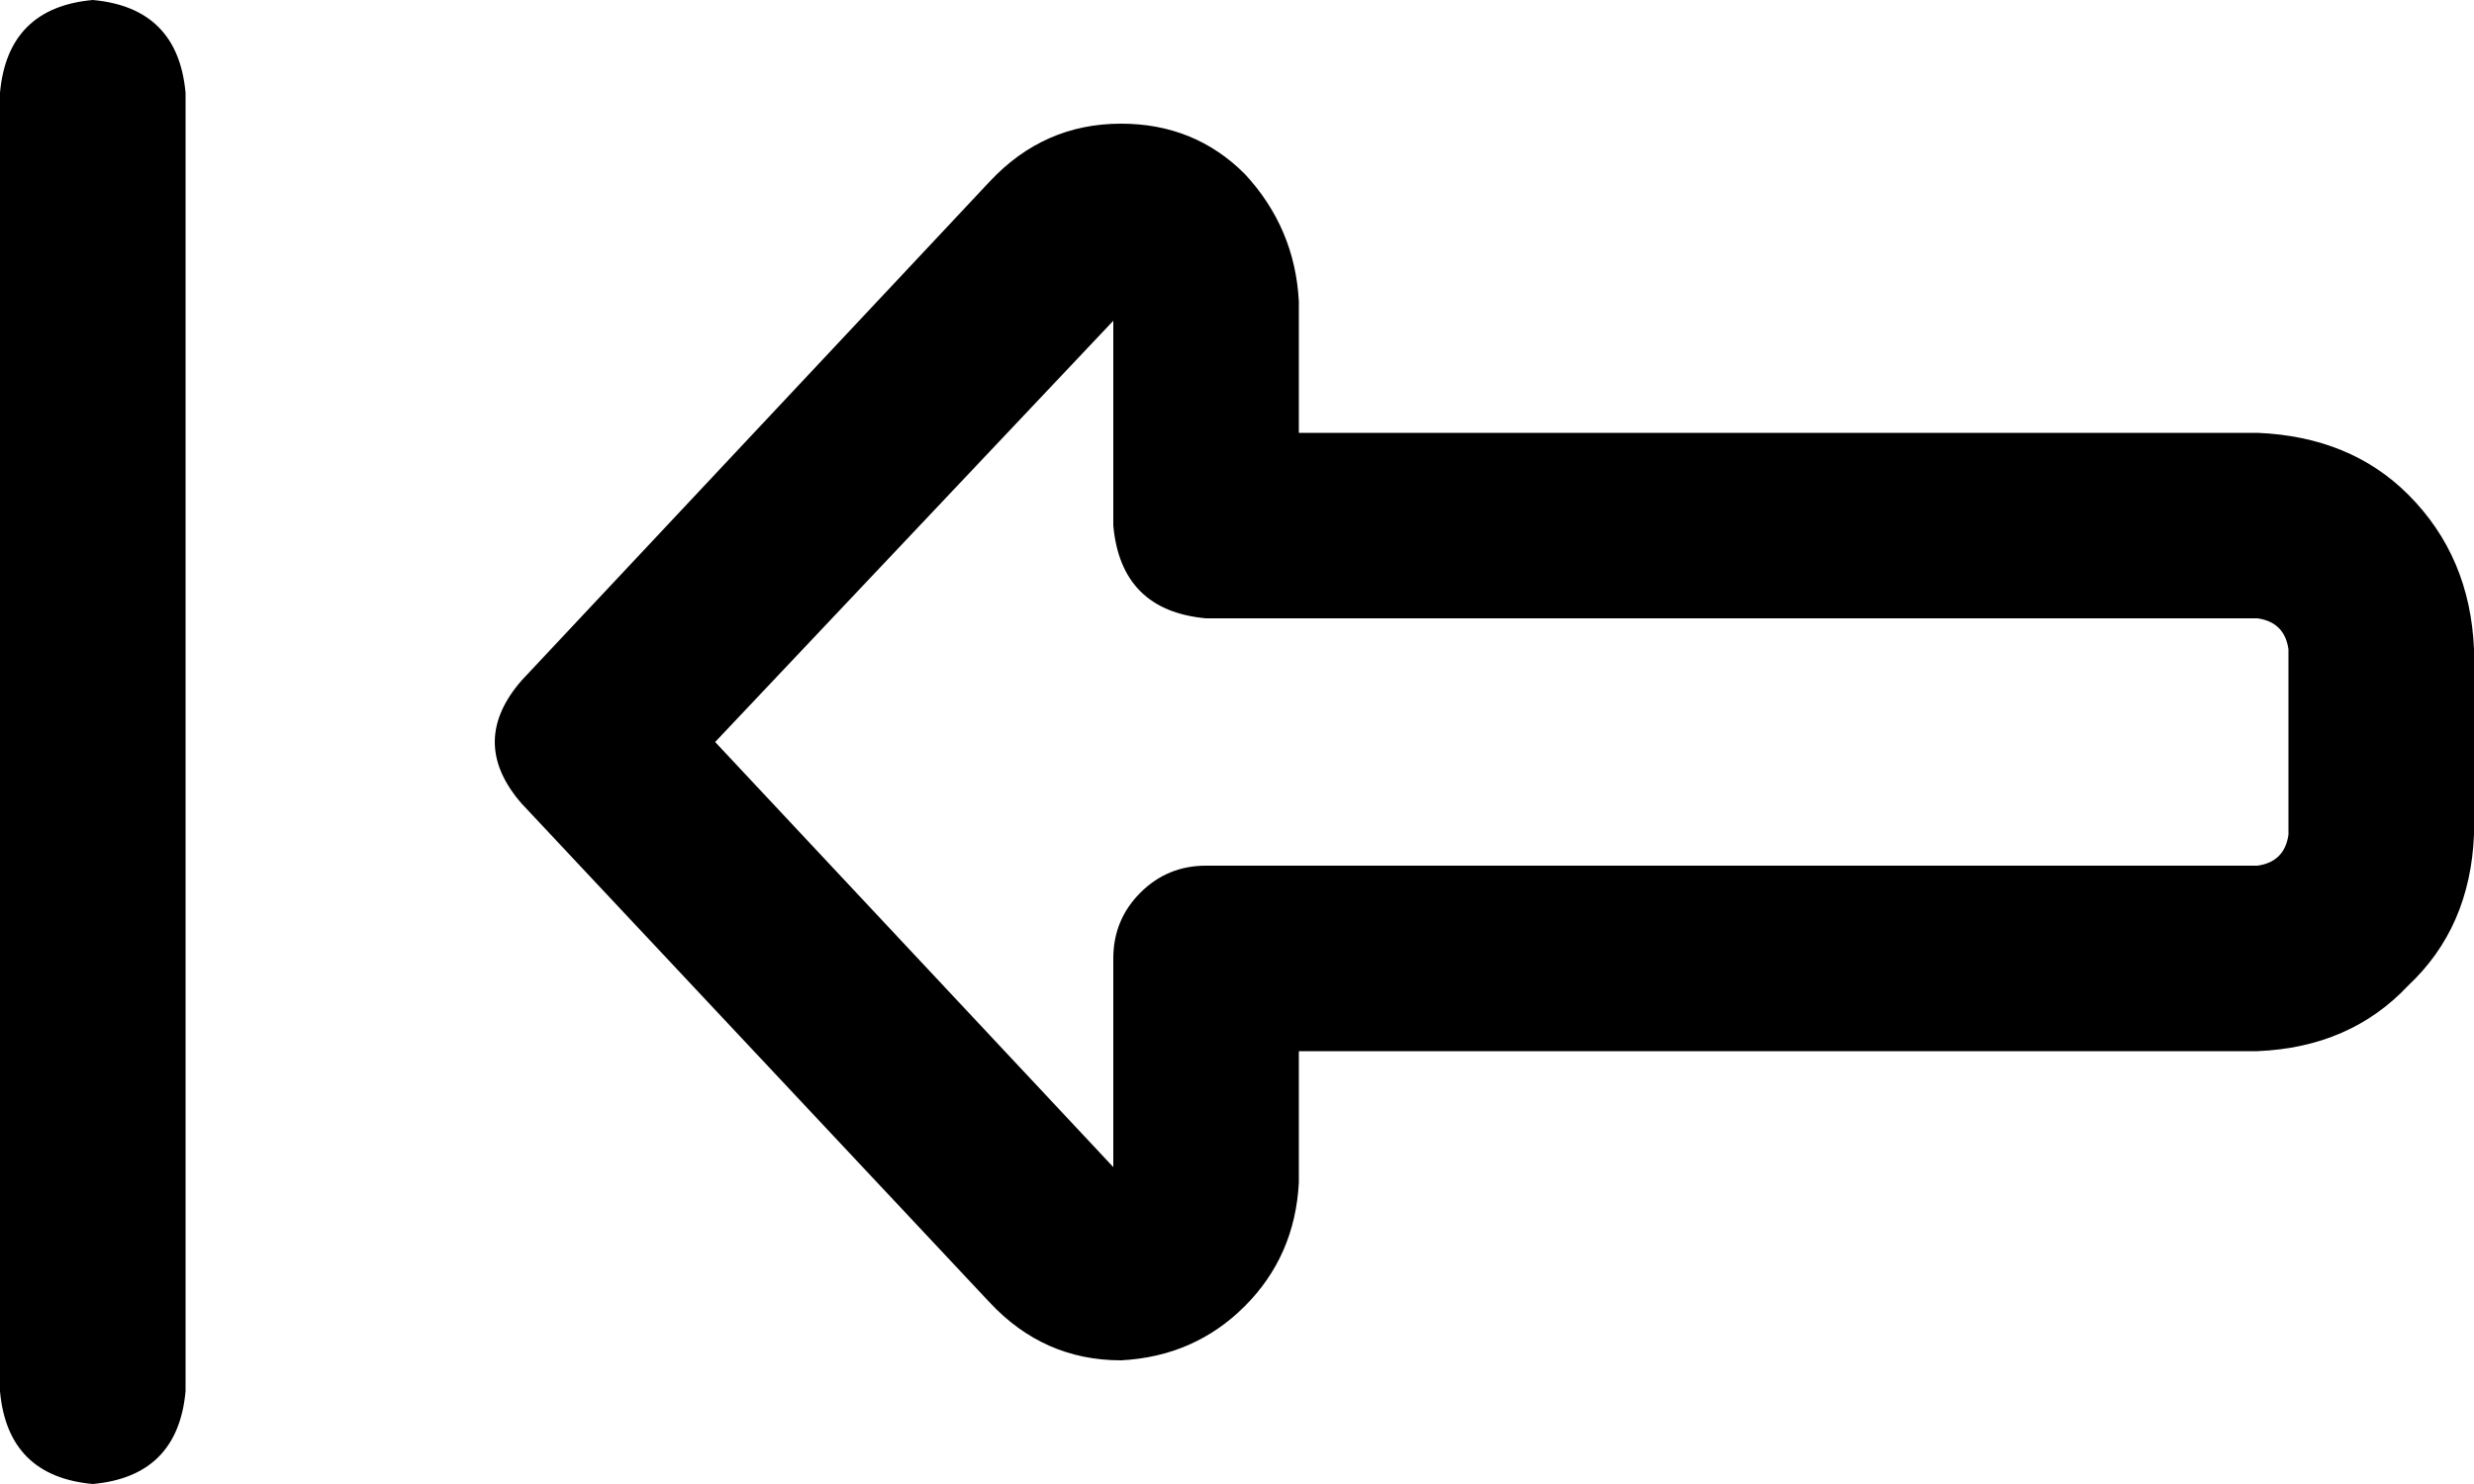 <svg xmlns="http://www.w3.org/2000/svg" viewBox="0 0 640 384">
  <path d="M 0 24 Q 2 2 24 0 Q 46 2 48 24 L 48 360 L 48 360 Q 46 382 24 384 Q 2 382 0 360 L 0 24 L 0 24 Z M 135 208 Q 121 192 135 176 L 256 47 L 256 47 Q 270 32 290 32 Q 309 32 322 45 Q 335 59 336 78 L 336 112 L 336 112 L 584 112 L 584 112 Q 608 113 623 128 Q 639 144 640 168 L 640 216 L 640 216 Q 639 240 623 255 Q 608 271 584 272 L 336 272 L 336 272 L 336 306 L 336 306 Q 335 325 322 338 Q 309 351 290 352 Q 270 352 256 337 L 135 208 L 135 208 Z M 288 136 L 288 83 L 288 136 L 288 83 L 185 192 L 185 192 L 288 302 L 288 302 L 288 248 L 288 248 Q 288 238 295 231 Q 302 224 312 224 L 584 224 L 584 224 Q 591 223 592 216 L 592 168 L 592 168 Q 591 161 584 160 L 312 160 L 312 160 Q 290 158 288 136 L 288 136 Z" />
</svg>